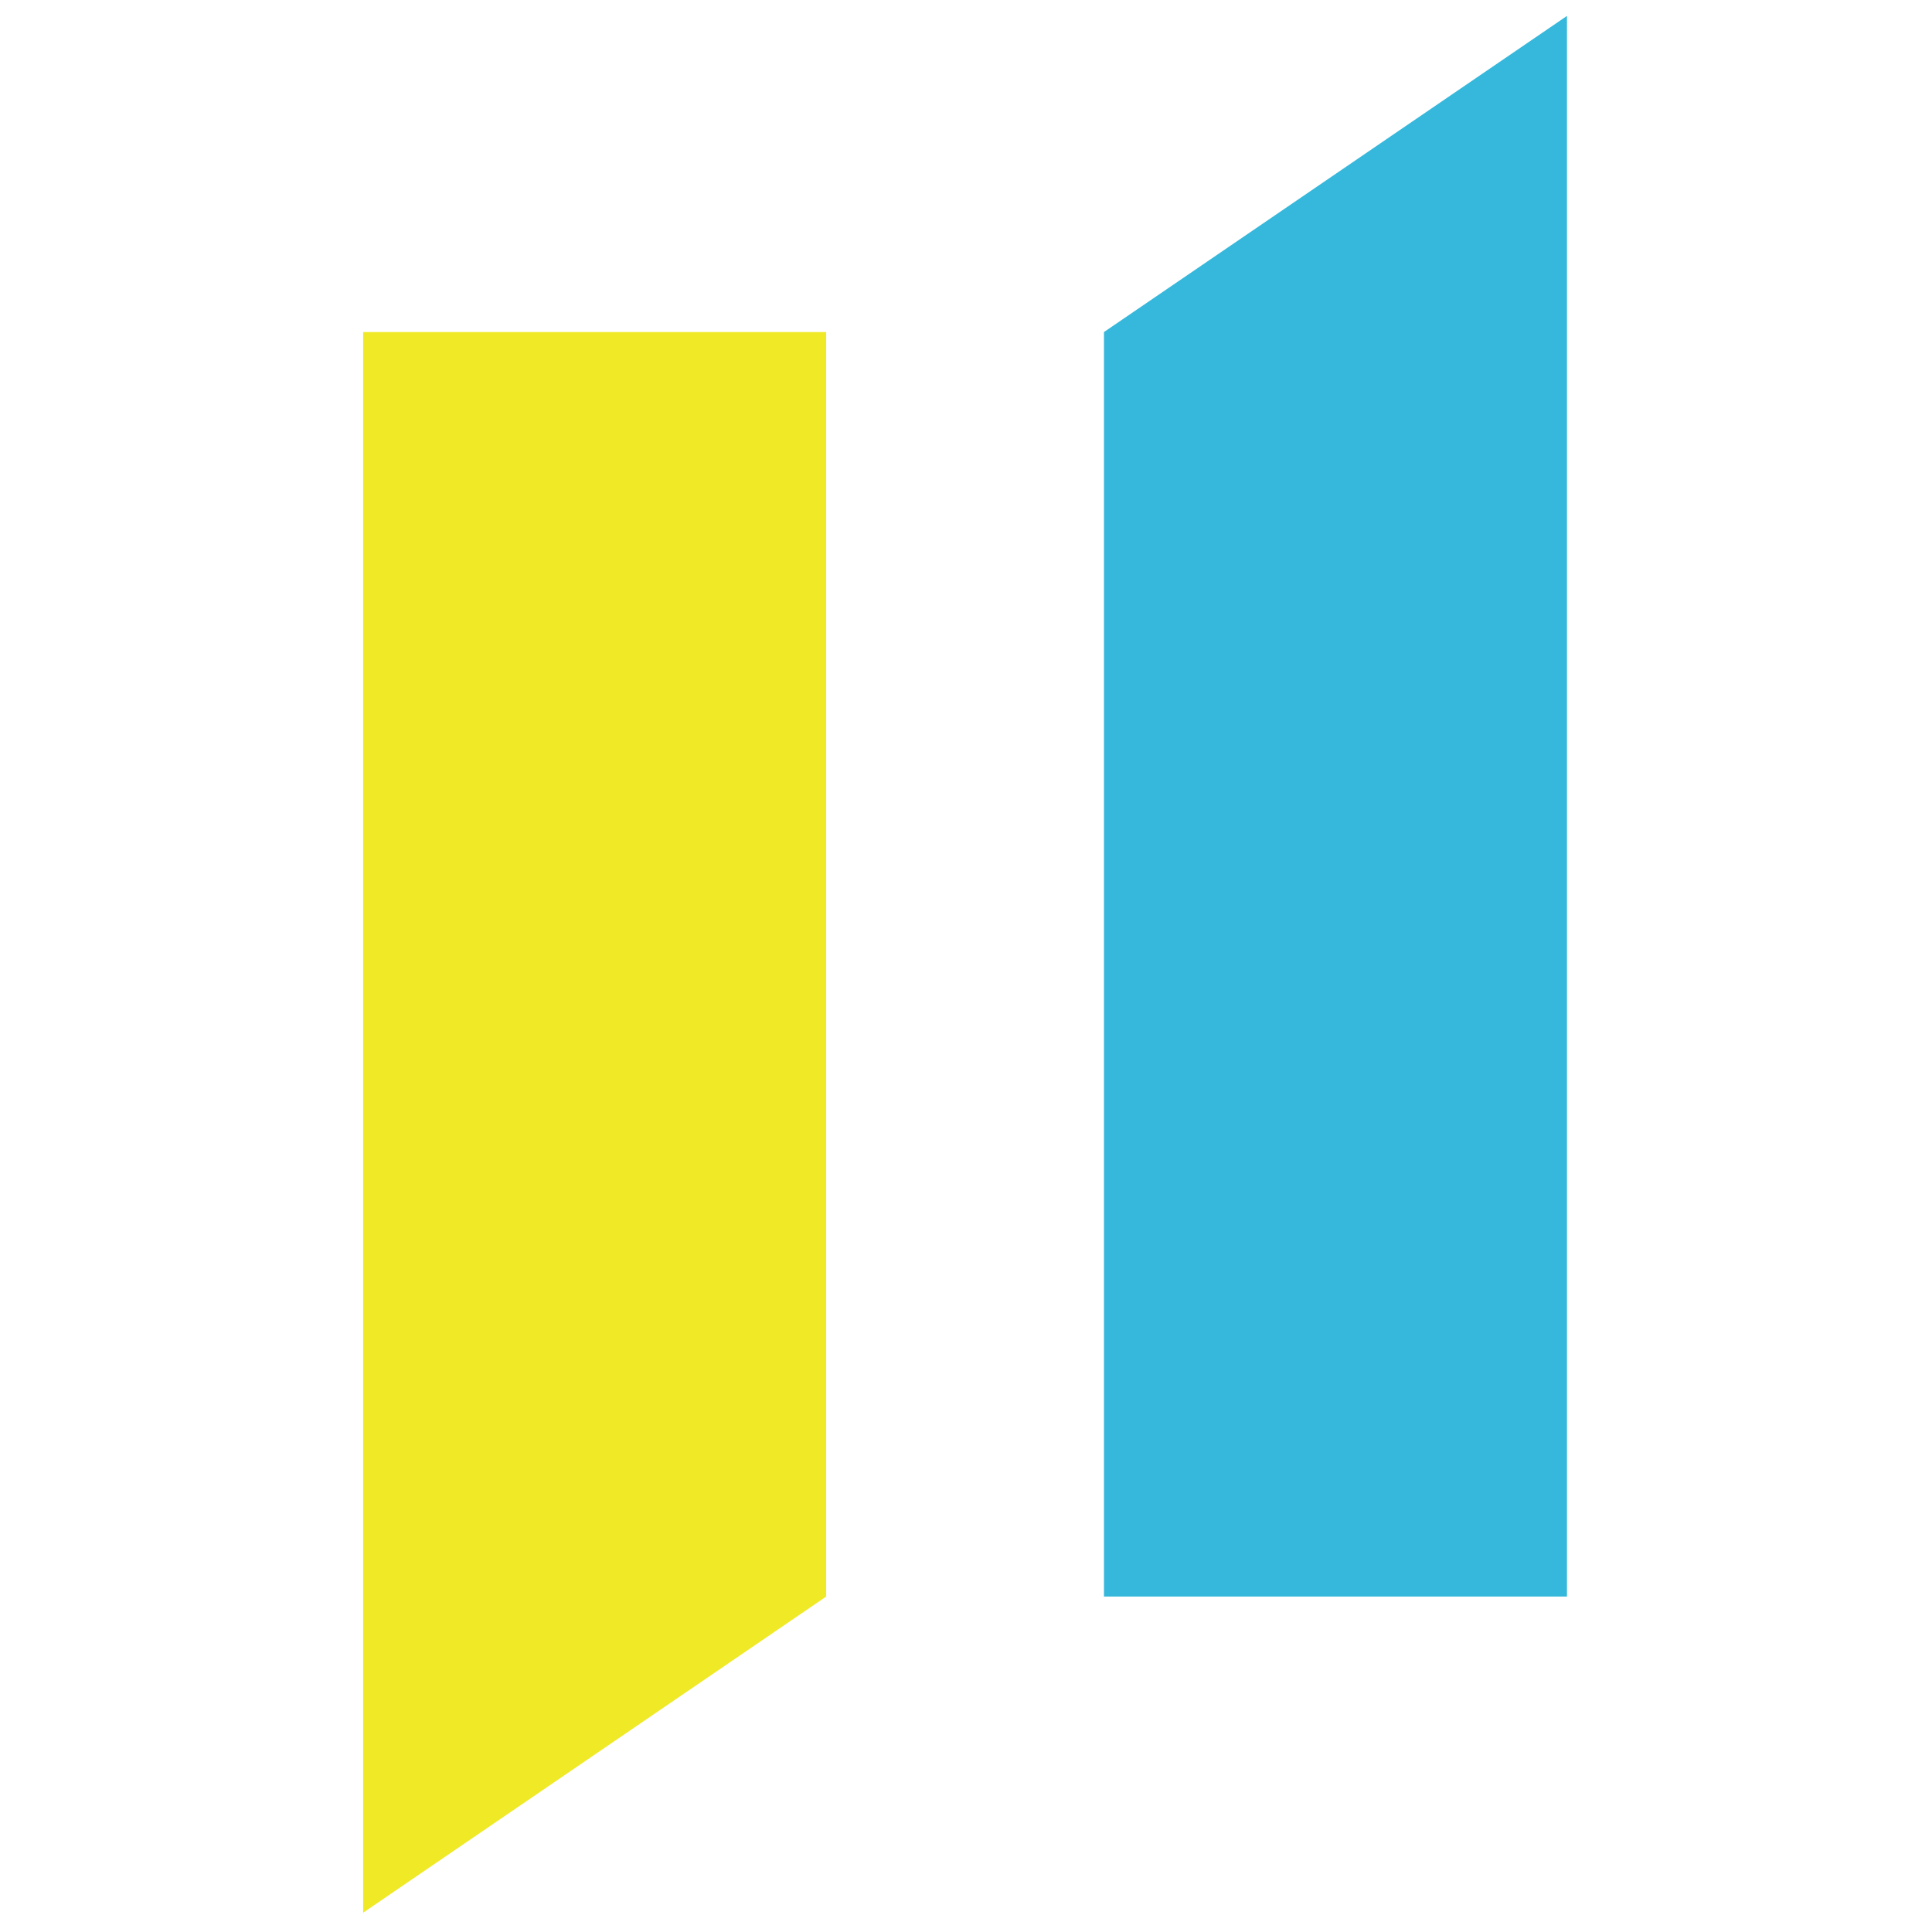 <?xml version="1.0" encoding="utf-8"?>
<!-- Generator: Adobe Illustrator 23.1.0, SVG Export Plug-In . SVG Version: 6.00 Build 0)  -->
<svg version="1.1" id="Layer_1" xmlns="http://www.w3.org/2000/svg" xmlns:xlink="http://www.w3.org/1999/xlink" x="0px" y="0px"
	 viewBox="0 0 500 500" style="enable-background:new 0 0 500 500;" xml:space="preserve">
<style type="text/css">
	.st0{fill:#EFE926;}
	.st1{fill:#35B8DB;}
</style>
<g>
	<g>
		<g>
			<g>
				<g>
					<polygon class="st0" points="213.81,413.19 93.99,495 93.99,85.93 213.81,85.93 					"/>
				</g>
			</g>
			<g>
				<g>
					<polygon class="st1" points="405.53,413.19 285.71,413.19 285.71,85.93 405.53,4.12 					"/>
				</g>
			</g>
		</g>
	</g>
</g>
</svg>
